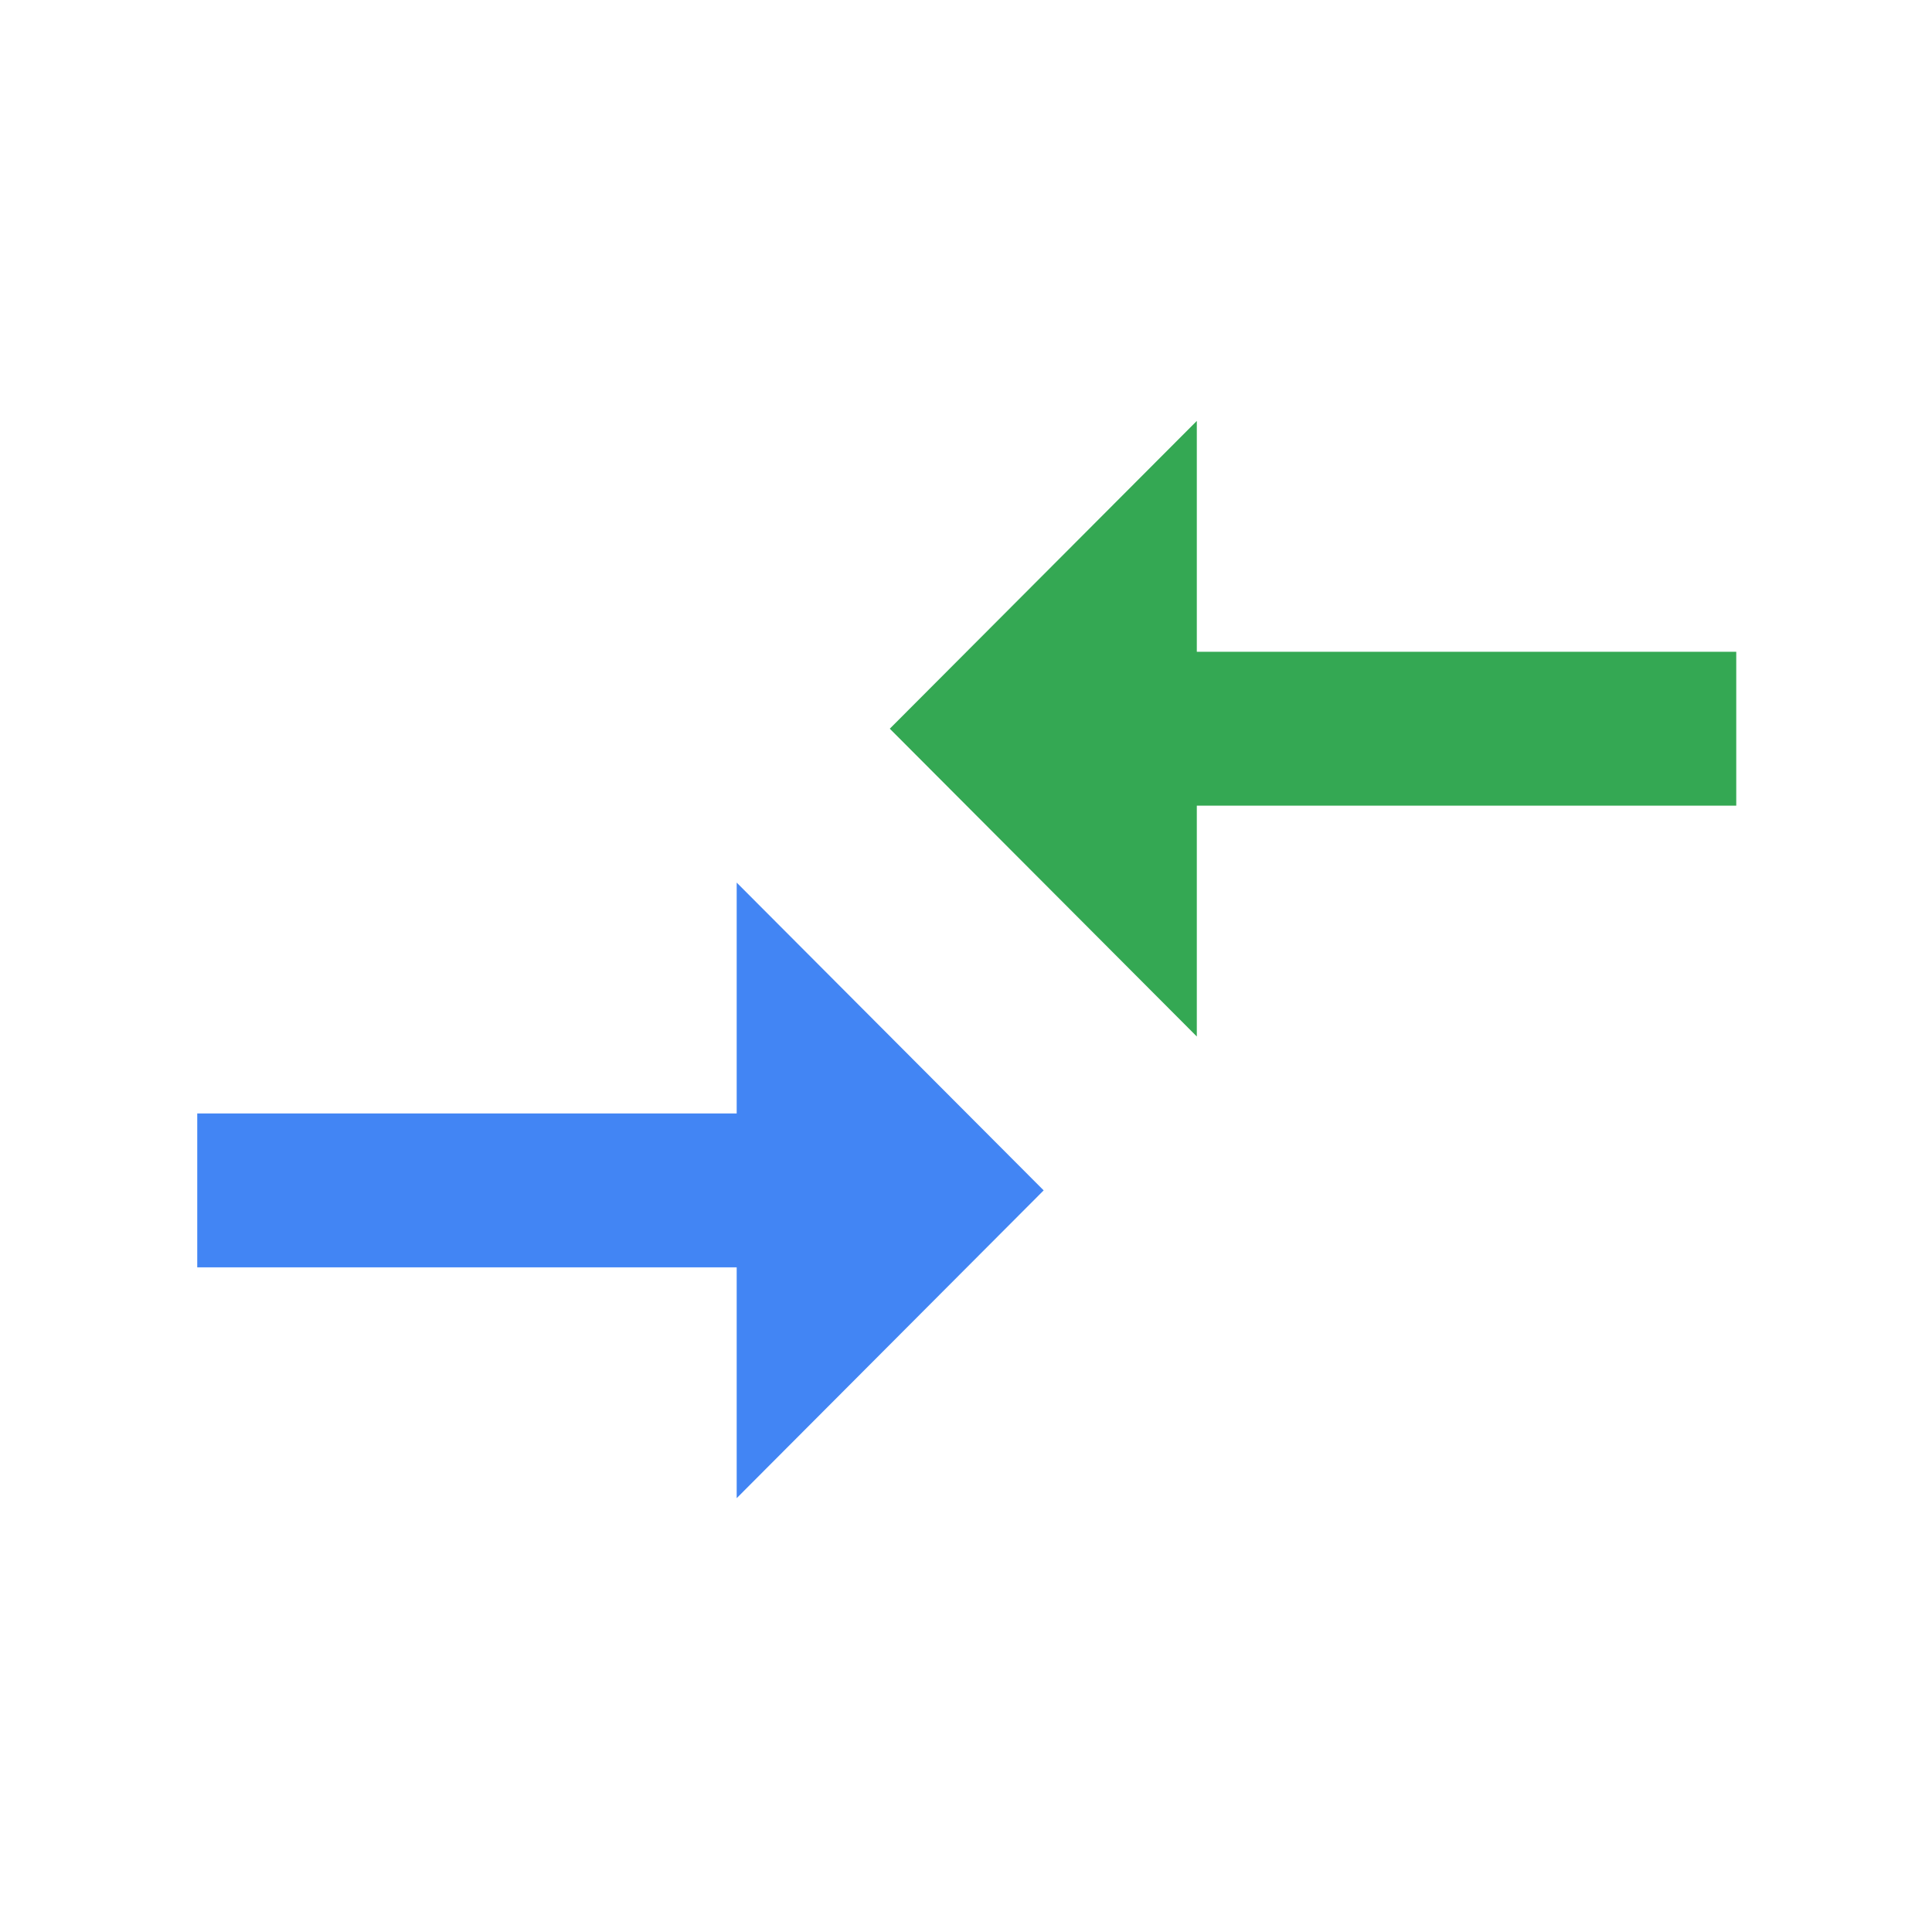 <?xml version="1.0" encoding="utf-8"?>
<!-- Generator: Adobe Illustrator 16.0.0, SVG Export Plug-In . SVG Version: 6.00 Build 0)  -->
<!DOCTYPE svg PUBLIC "-//W3C//DTD SVG 1.1//EN" "http://www.w3.org/Graphics/SVG/1.1/DTD/svg11.dtd">
<svg version="1.1" id="图层_3" xmlns="http://www.w3.org/2000/svg" xmlns:xlink="http://www.w3.org/1999/xlink" x="0px" y="0px"
	 width="192px" height="192px" viewBox="0 0 192 192" enable-background="new 0 0 192 192" xml:space="preserve">
<polygon fill="#4285F4" points="73.211,110.651 19.602,110.651 19.602,125.946 73.211,125.946 73.211,148.886 103.718,118.299 
	73.211,87.711 "/>
<polygon fill="#34A853" points="118.938,103.007 118.938,80.064 172.547,80.064 172.547,64.772 118.938,64.772 118.938,41.83 
	88.427,72.417 "/>
</svg>
